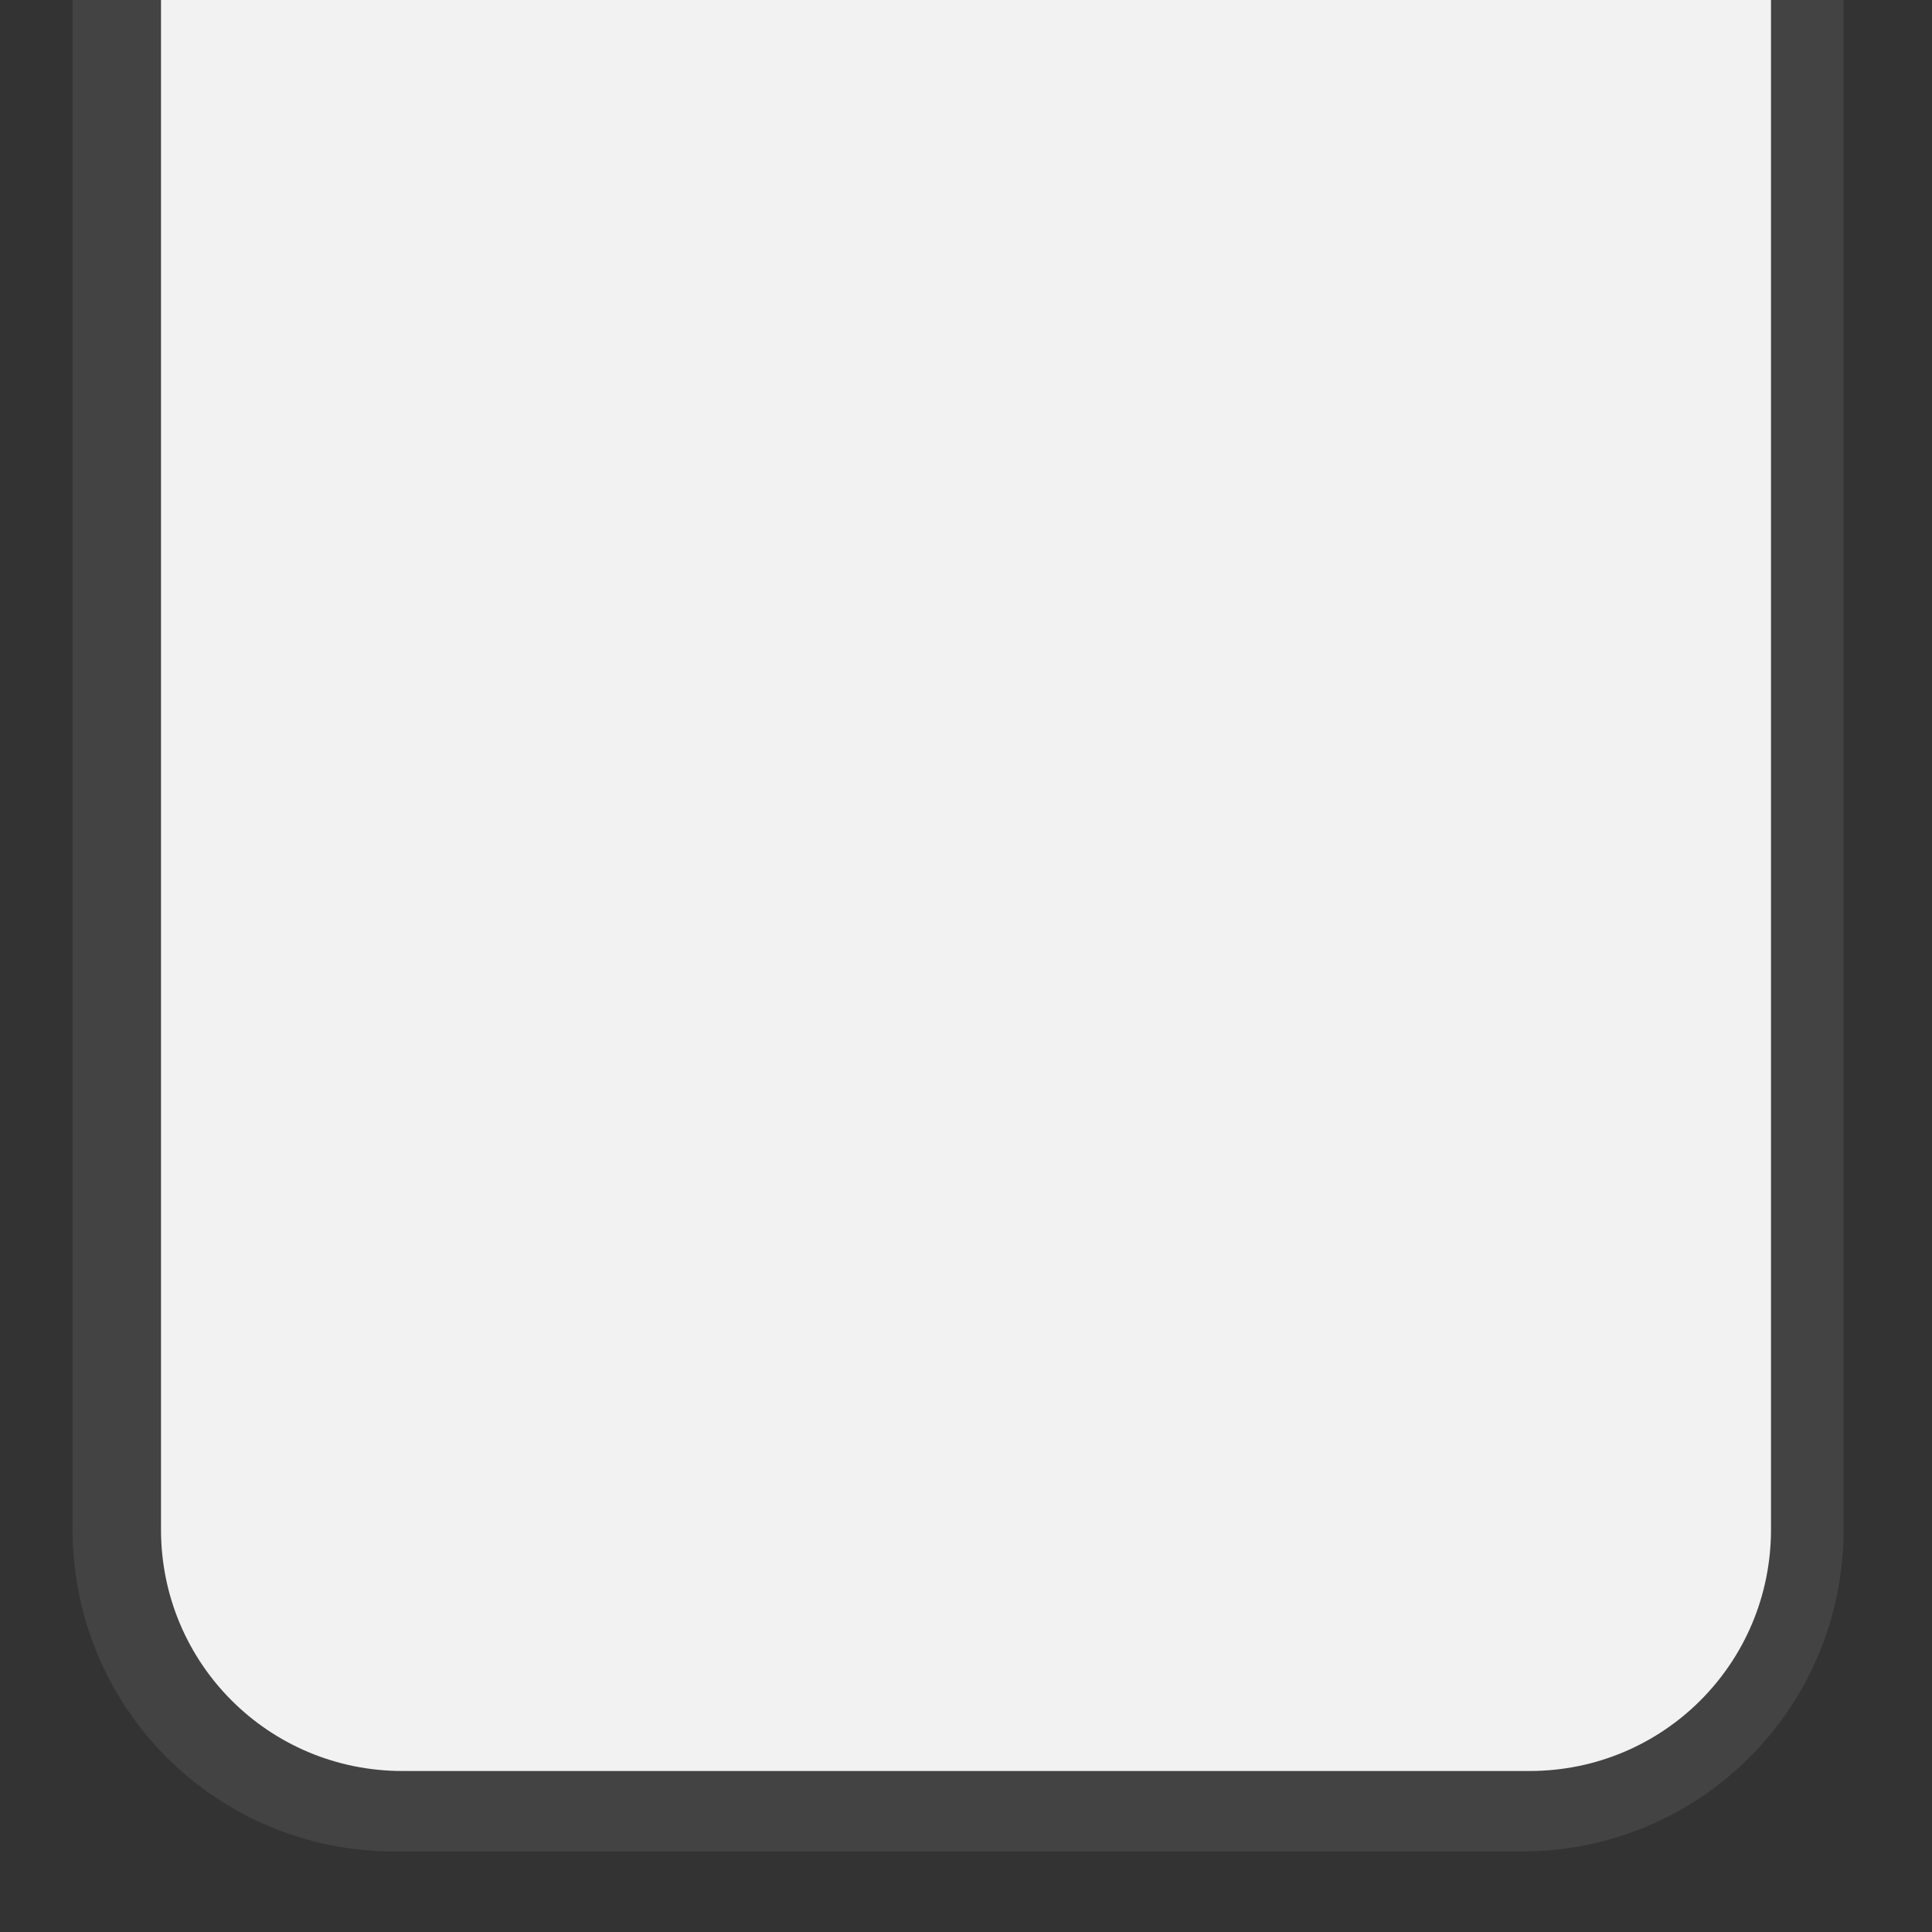 <svg xmlns="http://www.w3.org/2000/svg" xmlns:svg="http://www.w3.org/2000/svg" id="svg11300" width="24" height="24" version="1.0" style="display:inline;enable-background:new"><rect width="100%" height="100%" fill="#333333" stroke="none"/><g style="display:inline" id="layer1" transform="translate(0,-276)"><path style="opacity:.4;fill:#5a5a5a;fill-opacity:1;stroke:none" id="rect3005" d="m 4.902,299 c -2.216,0 -4,-1.784 -4,-4 l 0,-19 22,0 0,19 c 0,2.216 -1.784,4 -4,4 z"/><path style="opacity:1;fill:#f2f2f2;fill-opacity:1;stroke:none" id="rect3003" d="m 5,298 c -1.662,0 -3,-1.338 -3,-3 l 0,-19 20,0 0,19 c 0,1.662 -1.338,3 -3,3 z"/></g></svg>